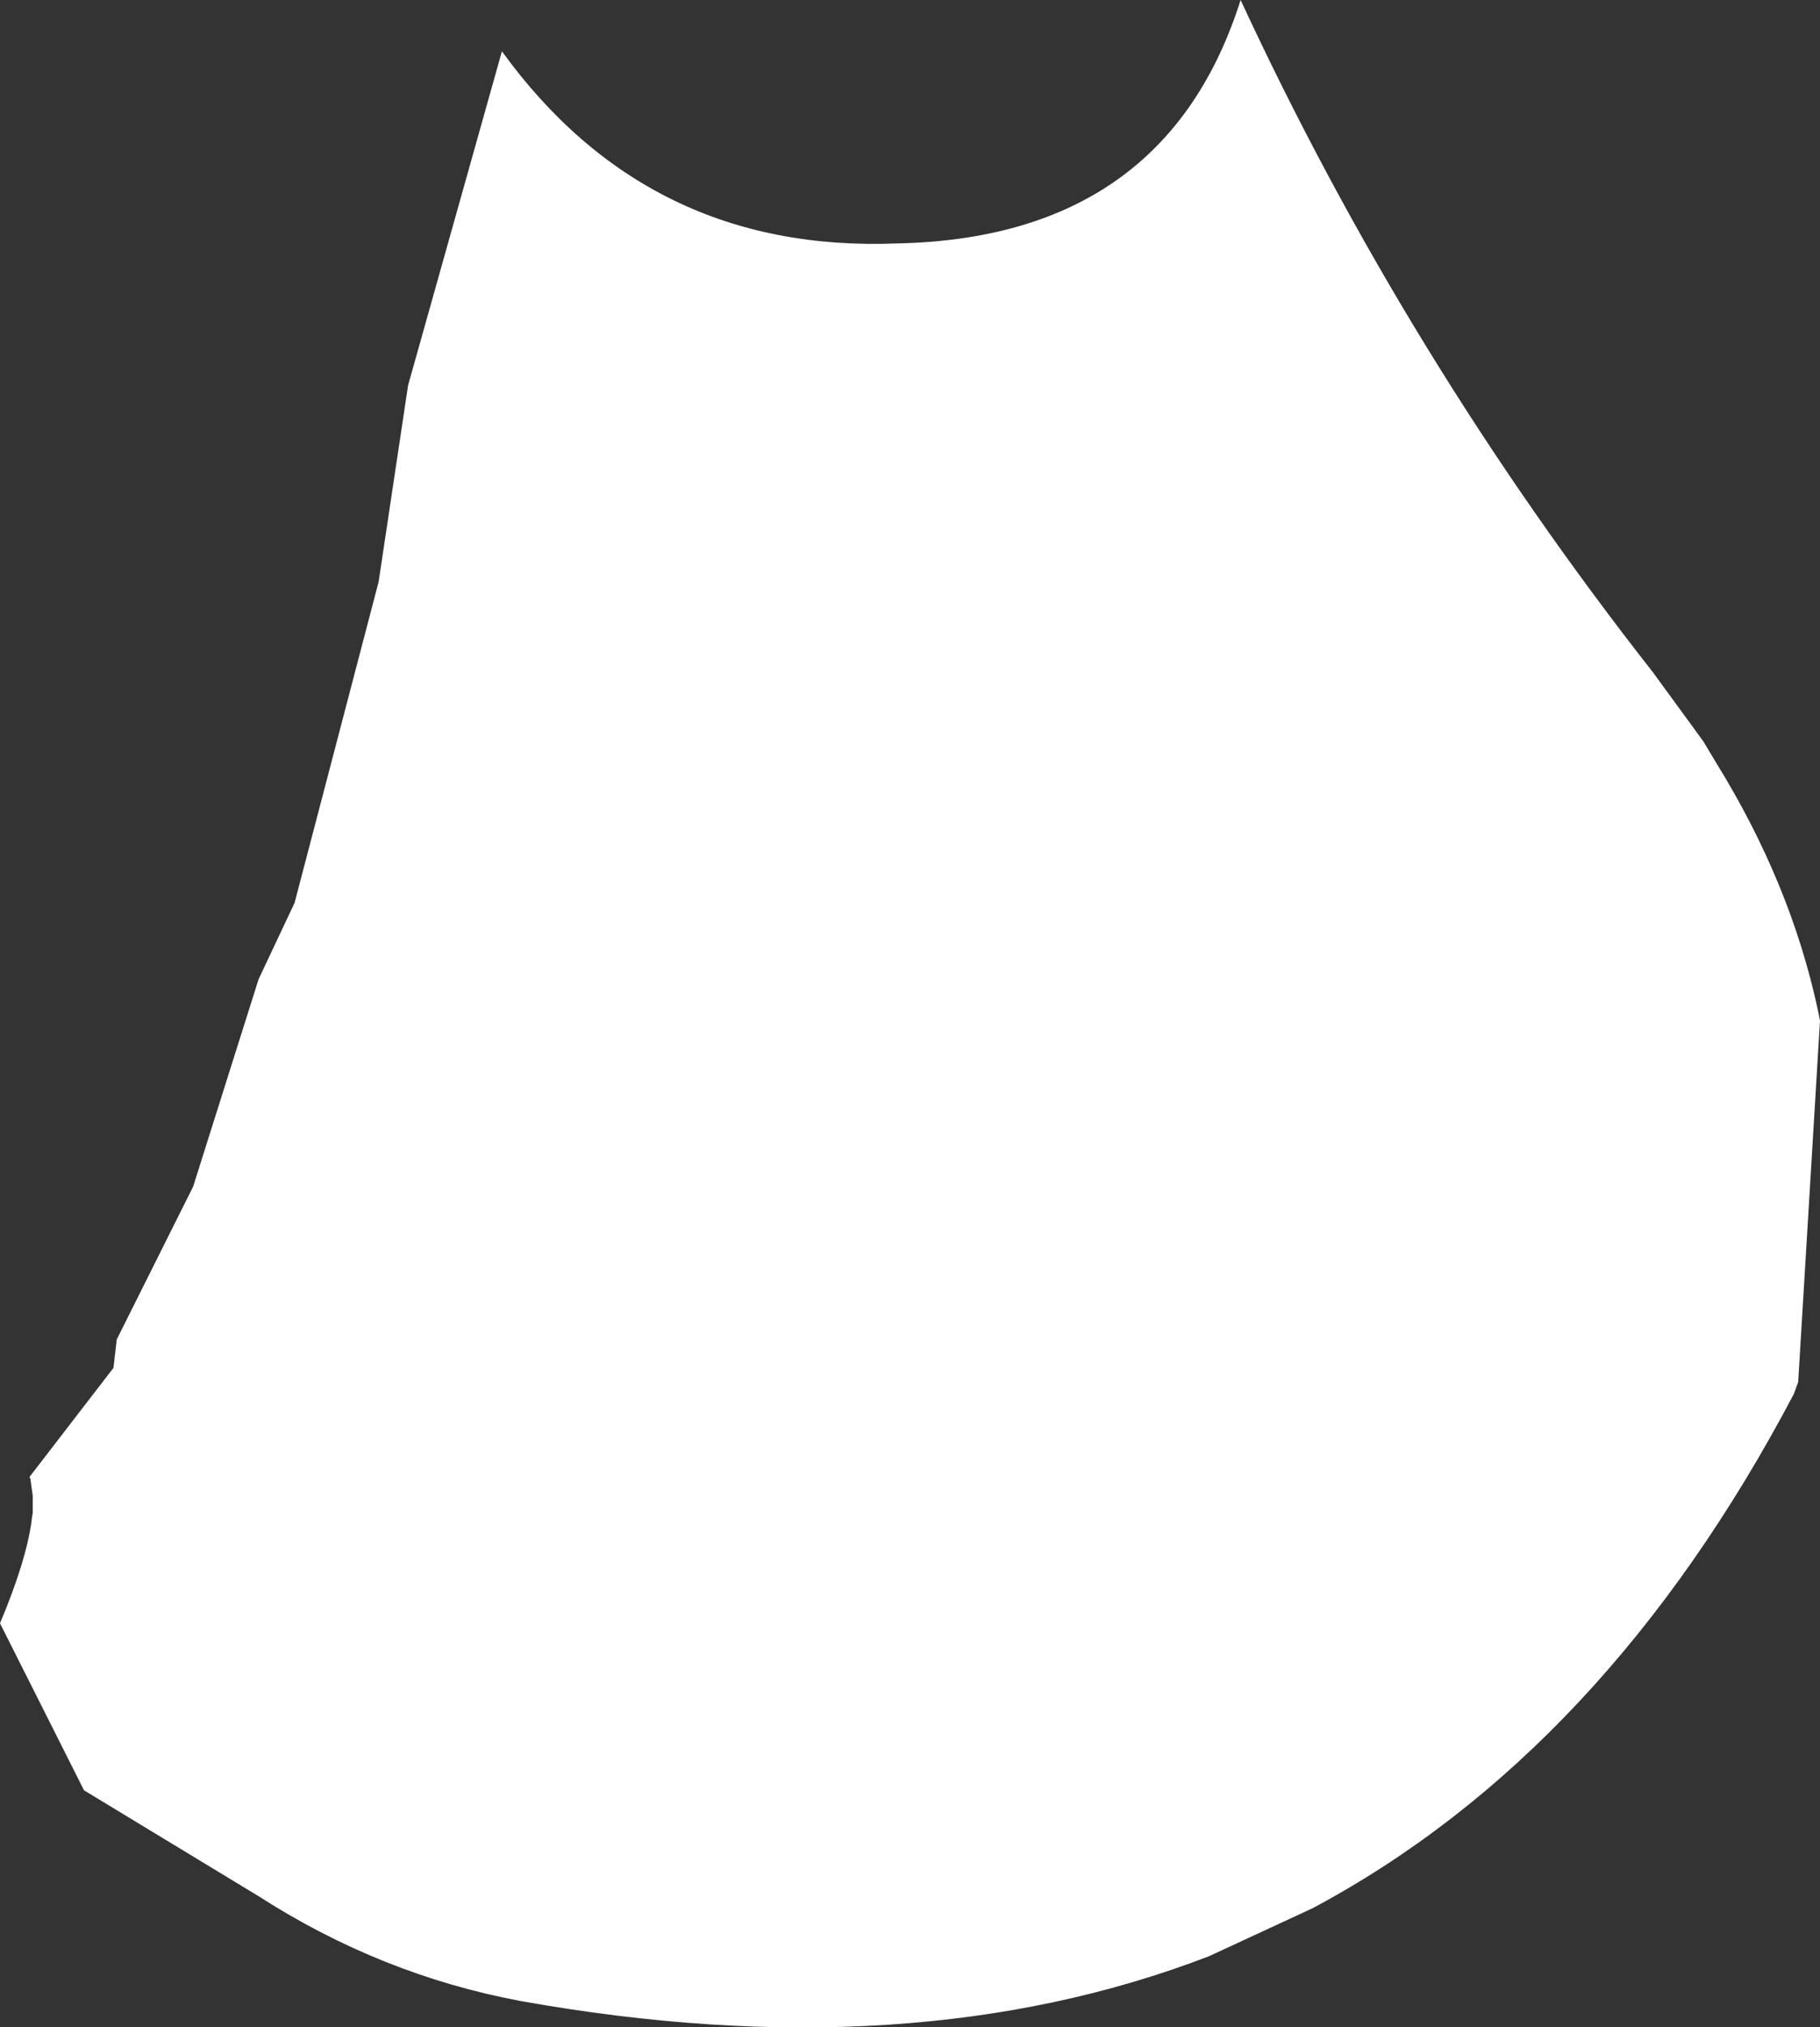 <?xml version="1.0" encoding="UTF-8" standalone="no"?>
<svg xmlns:ffdec="https://www.free-decompiler.com/flash" xmlns:xlink="http://www.w3.org/1999/xlink" ffdec:objectType="shape" height="92.85px" width="83.4px" xmlns="http://www.w3.org/2000/svg">
  <rect width="100%" height="100%" fill="#333333" stroke="none"/>
  <g transform="matrix(1.0, 0.0, 0.0, 1.0, 37.2, 16.35)">
    <path d="M19.65 -16.35 Q27.25 0.05 38.55 14.45 L40.85 17.6 41.45 18.6 Q44.85 24.1 46.1 29.9 L46.2 30.4 45.2 46.95 45.0 47.5 Q36.35 63.9 22.95 71.05 L18.2 73.25 Q4.55 78.5 -13.35 75.3 -19.75 74.1 -25.35 70.5 L-33.35 65.65 -37.2 58.0 Q-36.0 55.15 -35.75 53.3 L-35.75 53.25 -35.7 52.95 -35.7 52.15 -35.8 51.45 -35.8 51.4 -35.85 51.3 -32.0 46.3 -31.85 45.0 -28.35 38.0 -25.35 28.5 -23.7 25.0 -19.85 10.3 -18.5 1.3 -14.2 -14.0 Q-7.5 -4.75 3.9 -5.2 16.2 -5.45 19.65 -16.35" fill="#ffffff" fill-rule="evenodd" stroke="none"/>
  </g>
</svg>
